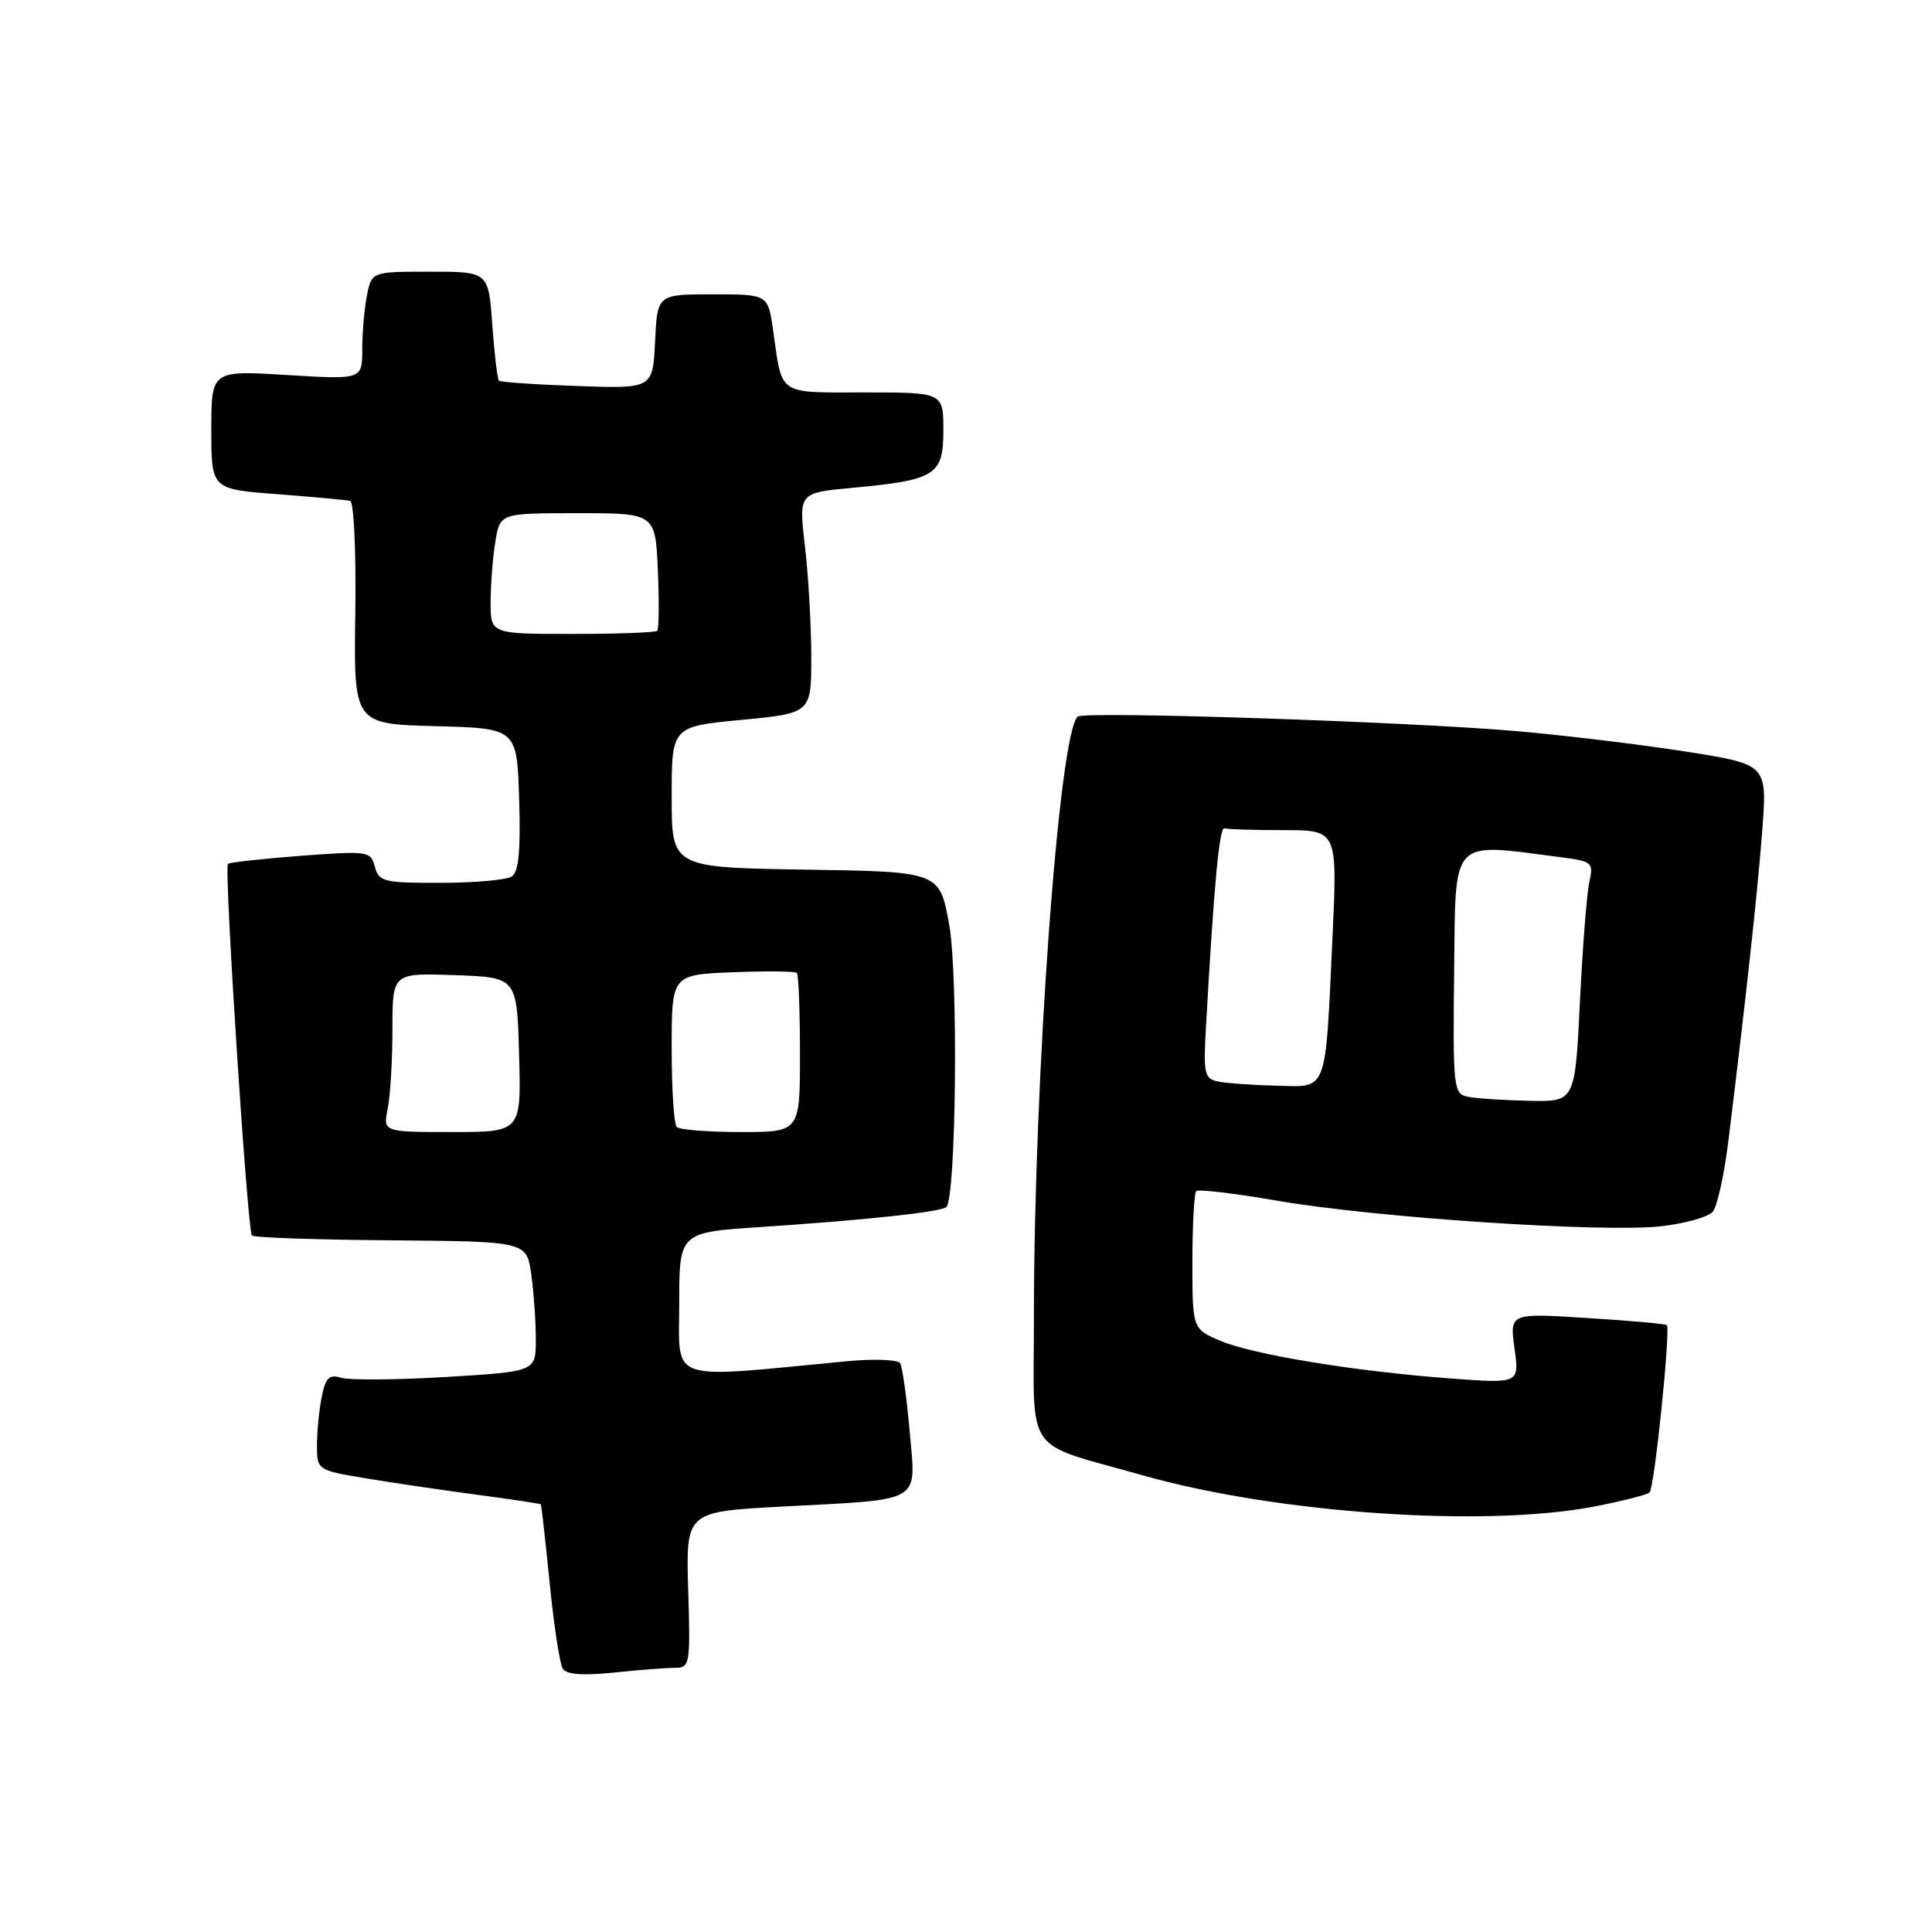 <?xml version="1.0" encoding="UTF-8" standalone="no"?>
<!DOCTYPE svg PUBLIC "-//W3C//DTD SVG 1.1//EN" "http://www.w3.org/Graphics/SVG/1.1/DTD/svg11.dtd" >
<svg xmlns="http://www.w3.org/2000/svg" xmlns:xlink="http://www.w3.org/1999/xlink" version="1.1" viewBox="0 0 256 256">
 <g >
 <path fill="currentColor"
d=" M 89.40 221.00 C 91.42 221.00 91.49 220.61 91.19 210.66 C 90.88 200.31 90.88 200.31 103.62 199.63 C 122.56 198.62 121.37 199.32 120.53 189.62 C 120.14 185.16 119.57 181.12 119.27 180.63 C 118.97 180.15 115.75 180.03 112.11 180.38 C 88.13 182.68 90.00 183.32 90.00 172.79 C 90.00 163.30 90.00 163.30 100.75 162.59 C 114.92 161.65 124.74 160.59 125.40 159.93 C 126.70 158.63 126.99 129.22 125.77 122.50 C 124.50 115.50 124.50 115.50 106.75 115.23 C 89.00 114.95 89.00 114.95 89.00 105.61 C 89.00 96.27 89.00 96.27 98.25 95.39 C 107.50 94.50 107.50 94.50 107.50 87.00 C 107.49 82.88 107.12 76.31 106.66 72.40 C 105.83 65.30 105.83 65.30 112.85 64.65 C 124.00 63.61 125.00 62.99 125.00 57.02 C 125.00 52.00 125.00 52.00 114.57 52.00 C 102.92 52.00 103.68 52.52 102.44 43.75 C 101.77 39.00 101.77 39.00 94.43 39.00 C 87.10 39.00 87.10 39.00 86.80 45.25 C 86.50 51.50 86.50 51.50 76.50 51.15 C 71.00 50.96 66.33 50.64 66.12 50.44 C 65.91 50.24 65.51 46.91 65.23 43.04 C 64.73 36.00 64.73 36.00 56.99 36.00 C 49.25 36.00 49.25 36.00 48.63 39.12 C 48.28 40.84 48.00 44.06 48.00 46.28 C 48.00 50.30 48.00 50.30 38.00 49.69 C 28.00 49.08 28.00 49.08 28.00 56.95 C 28.00 64.82 28.00 64.82 36.75 65.48 C 41.56 65.85 45.90 66.25 46.40 66.37 C 46.89 66.50 47.20 73.20 47.08 81.27 C 46.87 95.93 46.87 95.93 57.68 96.22 C 68.50 96.50 68.50 96.50 68.79 105.92 C 69.00 112.78 68.73 115.56 67.79 116.15 C 67.08 116.60 62.84 116.98 58.37 116.98 C 50.88 117.00 50.19 116.83 49.67 114.85 C 49.13 112.78 48.77 112.73 39.84 113.40 C 34.74 113.79 30.40 114.27 30.20 114.47 C 29.67 114.99 32.79 163.12 33.38 163.71 C 33.65 163.99 41.96 164.27 51.83 164.35 C 69.79 164.50 69.79 164.50 70.40 168.89 C 70.73 171.30 71.00 175.18 71.00 177.51 C 71.00 181.74 71.00 181.74 59.05 182.46 C 52.48 182.85 46.24 182.89 45.18 182.56 C 43.63 182.07 43.14 182.56 42.63 185.10 C 42.28 186.83 42.00 189.72 42.00 191.52 C 42.00 194.76 42.07 194.81 48.25 195.85 C 51.69 196.43 58.32 197.41 63.00 198.03 C 67.67 198.65 71.57 199.24 71.66 199.33 C 71.74 199.42 72.27 204.10 72.83 209.73 C 73.39 215.35 74.17 220.47 74.57 221.11 C 75.05 221.88 77.21 222.05 81.28 221.63 C 84.59 221.28 88.24 221.00 89.40 221.00 Z  M 211.26 199.62 C 214.98 198.90 218.28 198.06 218.58 197.75 C 219.23 197.10 221.39 176.03 220.86 175.58 C 220.66 175.41 215.90 174.99 210.27 174.64 C 200.04 173.99 200.04 173.99 200.68 178.66 C 201.32 183.32 201.32 183.32 192.41 182.67 C 179.74 181.74 166.13 179.52 161.75 177.68 C 158.00 176.10 158.00 176.10 158.00 167.22 C 158.00 162.33 158.23 158.11 158.50 157.83 C 158.78 157.55 163.62 158.13 169.25 159.10 C 182.22 161.35 212.55 163.36 220.14 162.48 C 223.31 162.12 226.38 161.25 226.96 160.55 C 227.53 159.86 228.45 155.74 228.99 151.40 C 231.27 132.98 232.92 117.95 233.52 109.89 C 234.16 101.28 234.16 101.28 223.33 99.58 C 217.37 98.65 207.36 97.44 201.09 96.89 C 186.83 95.64 143.74 94.21 142.81 94.95 C 140.34 96.93 137.00 142.68 137.00 174.53 C 137.00 193.26 135.40 190.95 151.58 195.53 C 169.33 200.54 196.76 202.42 211.26 199.62 Z  M 51.38 146.88 C 51.72 145.16 52.00 140.41 52.00 136.33 C 52.00 128.92 52.00 128.92 60.25 129.21 C 68.50 129.50 68.50 129.50 68.78 139.75 C 69.07 150.00 69.07 150.00 59.91 150.00 C 50.75 150.00 50.75 150.00 51.38 146.88 Z  M 89.67 149.33 C 89.30 148.97 89.00 144.28 89.00 138.91 C 89.00 129.15 89.00 129.15 97.09 128.83 C 101.54 128.65 105.36 128.69 105.59 128.92 C 105.81 129.15 106.00 133.98 106.00 139.67 C 106.00 150.00 106.00 150.00 98.17 150.00 C 93.86 150.00 90.03 149.70 89.67 149.33 Z  M 65.01 79.75 C 65.02 77.41 65.30 73.81 65.64 71.75 C 66.26 68.00 66.26 68.00 76.55 68.00 C 86.84 68.00 86.84 68.00 87.17 75.59 C 87.35 79.76 87.31 83.36 87.08 83.59 C 86.85 83.81 81.79 84.00 75.83 84.00 C 65.00 84.00 65.00 84.00 65.01 79.75 Z  M 194.50 145.33 C 192.59 144.94 192.51 144.20 192.68 128.71 C 192.89 110.76 192.03 111.68 206.85 113.59 C 210.96 114.12 211.17 114.30 210.60 116.83 C 210.27 118.30 209.70 125.46 209.35 132.75 C 208.70 146.00 208.70 146.00 202.60 145.86 C 199.25 145.79 195.60 145.55 194.50 145.33 Z  M 161.46 143.32 C 159.59 142.95 159.44 142.32 159.79 136.21 C 160.86 117.14 161.57 109.52 162.25 109.75 C 162.66 109.89 166.20 110.00 170.11 110.00 C 177.22 110.00 177.22 110.00 176.56 124.25 C 175.59 145.07 175.98 144.03 169.17 143.86 C 166.05 143.79 162.58 143.54 161.46 143.32 Z "/>
</g>
</svg>